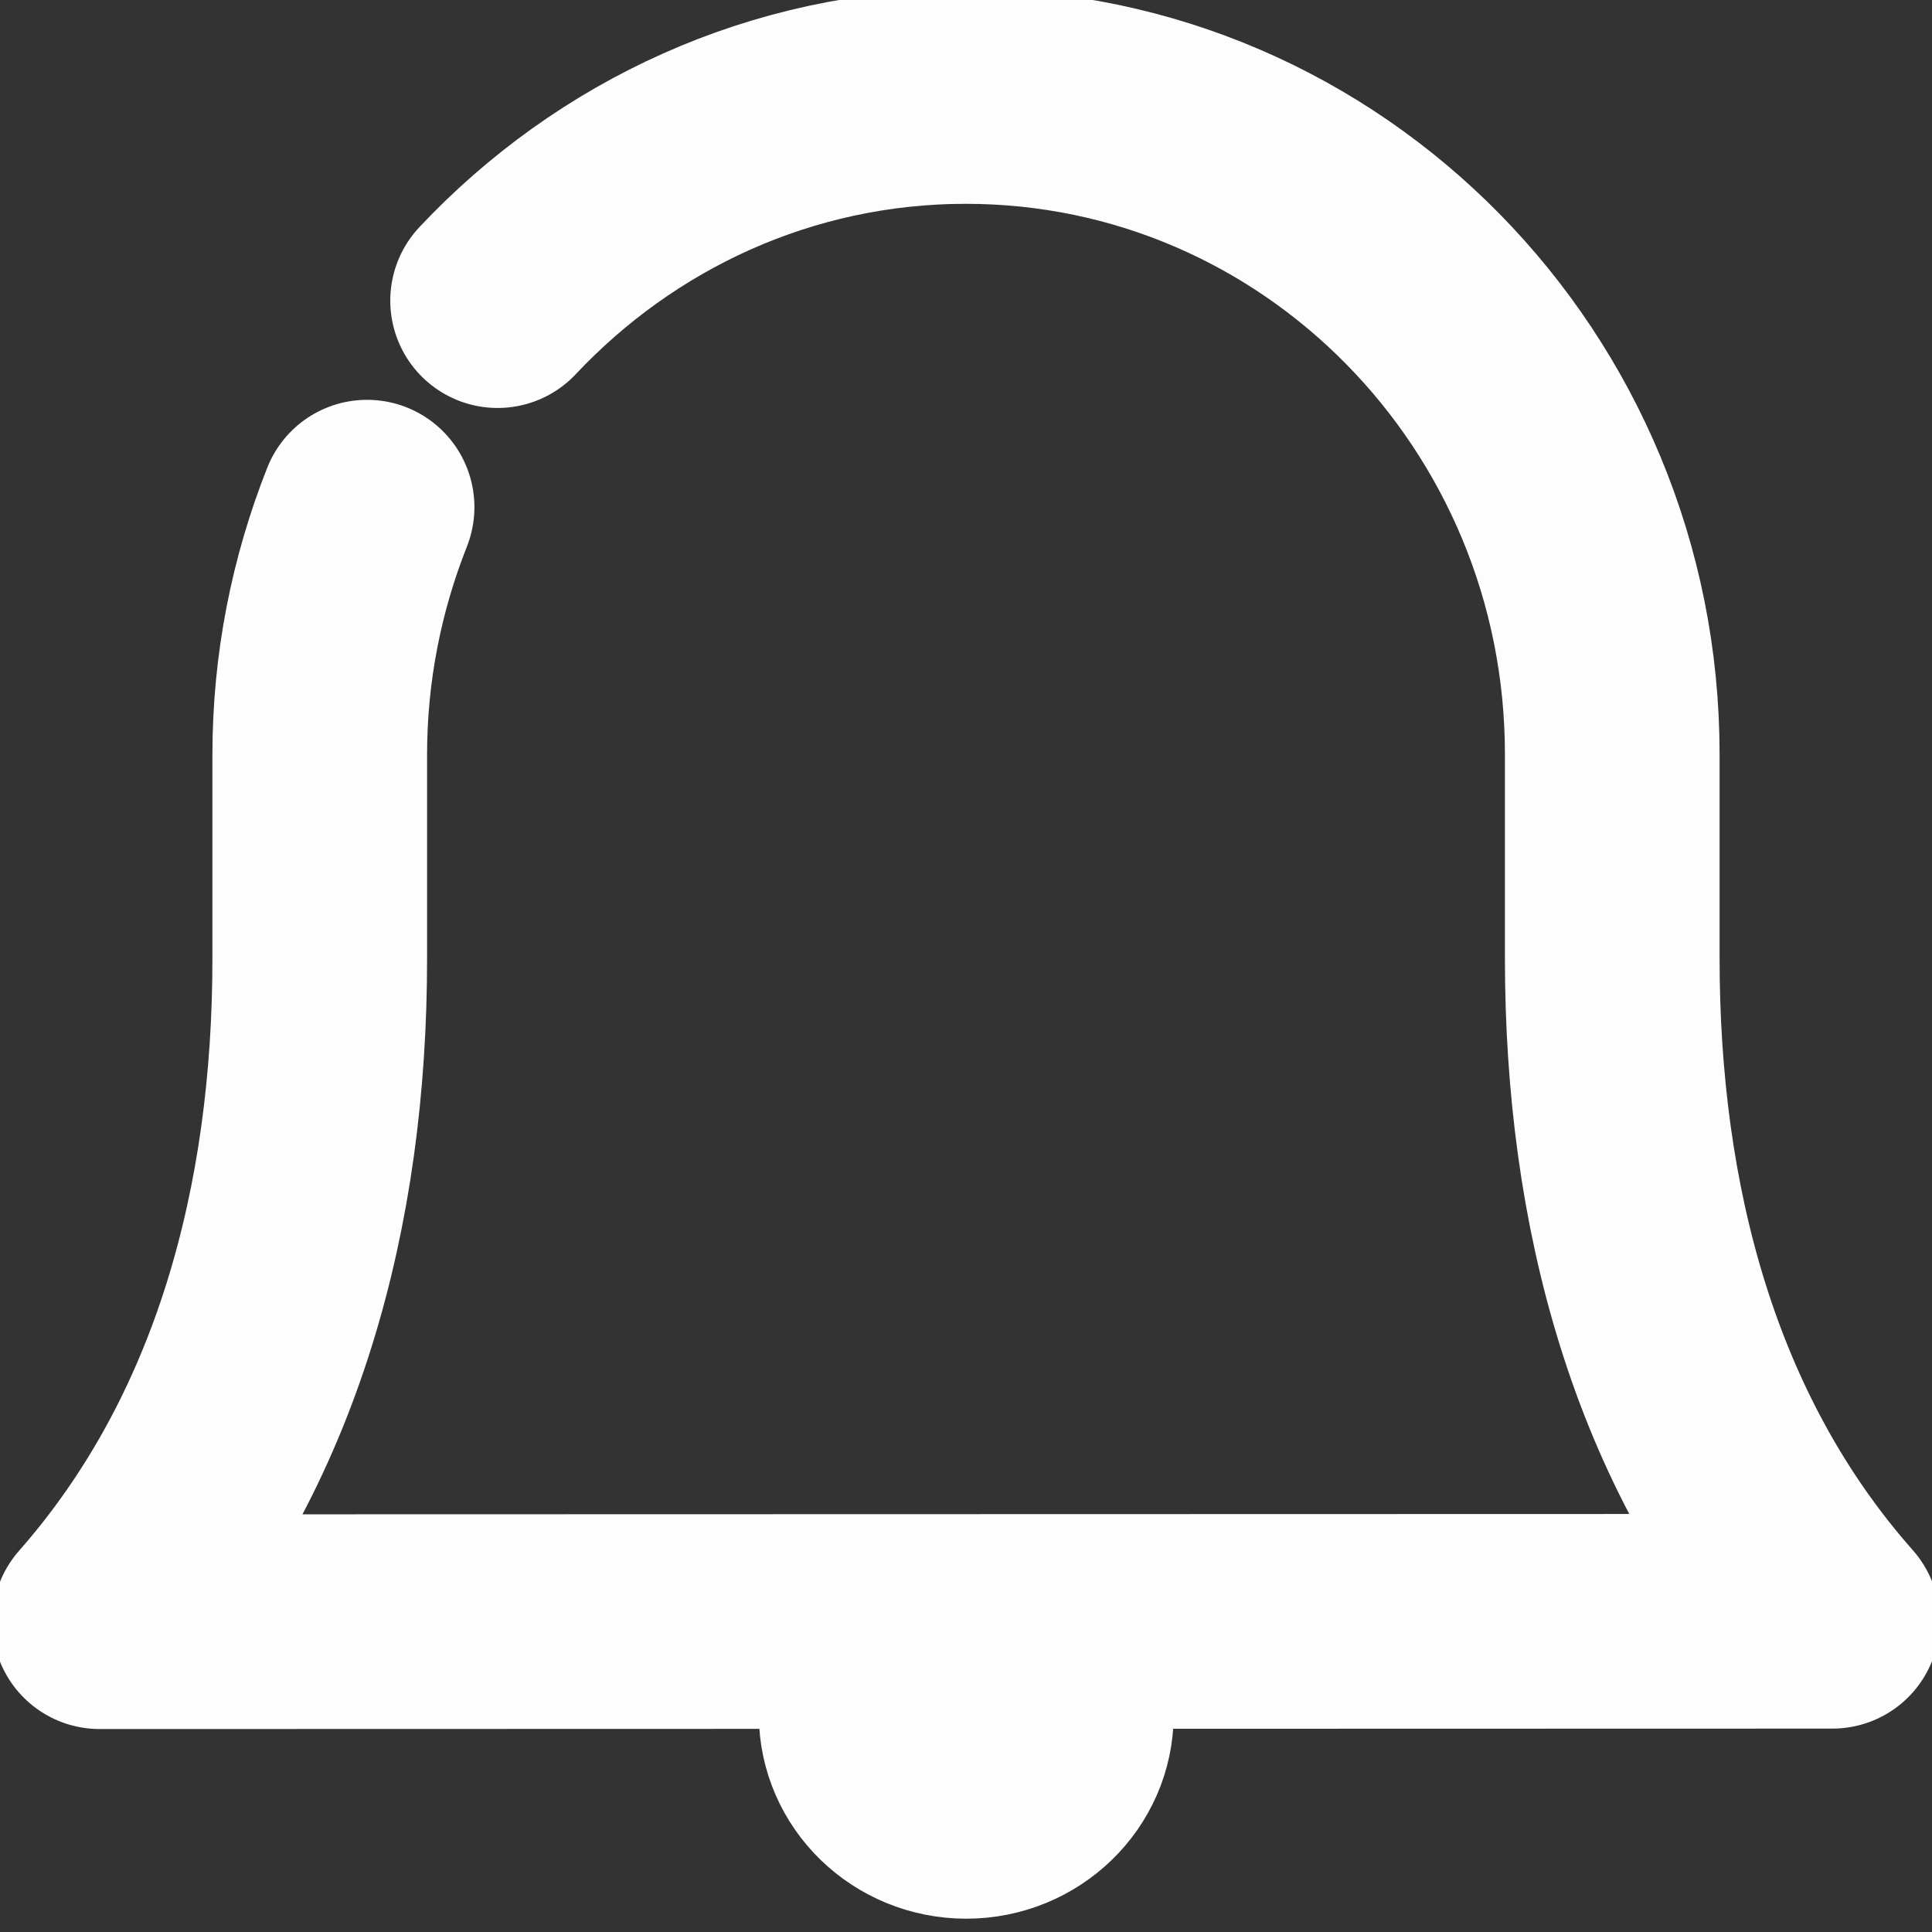 <svg width="18" height="18" viewBox="0 0 18 18" fill="none" xmlns="http://www.w3.org/2000/svg">
    <rect x="0" y="0" width="18" height="18" fill="#333333" stroke="none"/>
    <g clip-path="url(#clip0)">
        <path d="M4.636 2.801C5.735 1.632 7.281 0.899 8.998 0.899C12.325 0.899 15.021 3.641 15.021 7.026V8.928C15.021 11.221 15.592 13.432 17.072 15.105L0.928 15.109C2.404 13.432 2.979 11.225 2.979 8.933V7.031C2.979 6.217 3.137 5.44 3.42 4.725" stroke="#FDFDFD" stroke-width="2" stroke-miterlimit="10" stroke-linecap="round" stroke-linejoin="round"/>
        <path d="M9.796 15.496C9.884 15.635 9.935 15.797 9.935 15.973C9.935 16.471 9.517 16.876 9.002 16.876C8.487 16.876 8.07 16.471 8.07 15.973C8.07 15.806 8.116 15.649 8.2 15.514" stroke="#FDFDFD" stroke-width="2" stroke-miterlimit="10" stroke-linecap="round" stroke-linejoin="round"/>
    </g>
    <defs>
        <clipPath id="clip0">
            <rect width="18" height="18" fill="white"/>
        </clipPath>
    </defs>
</svg>
